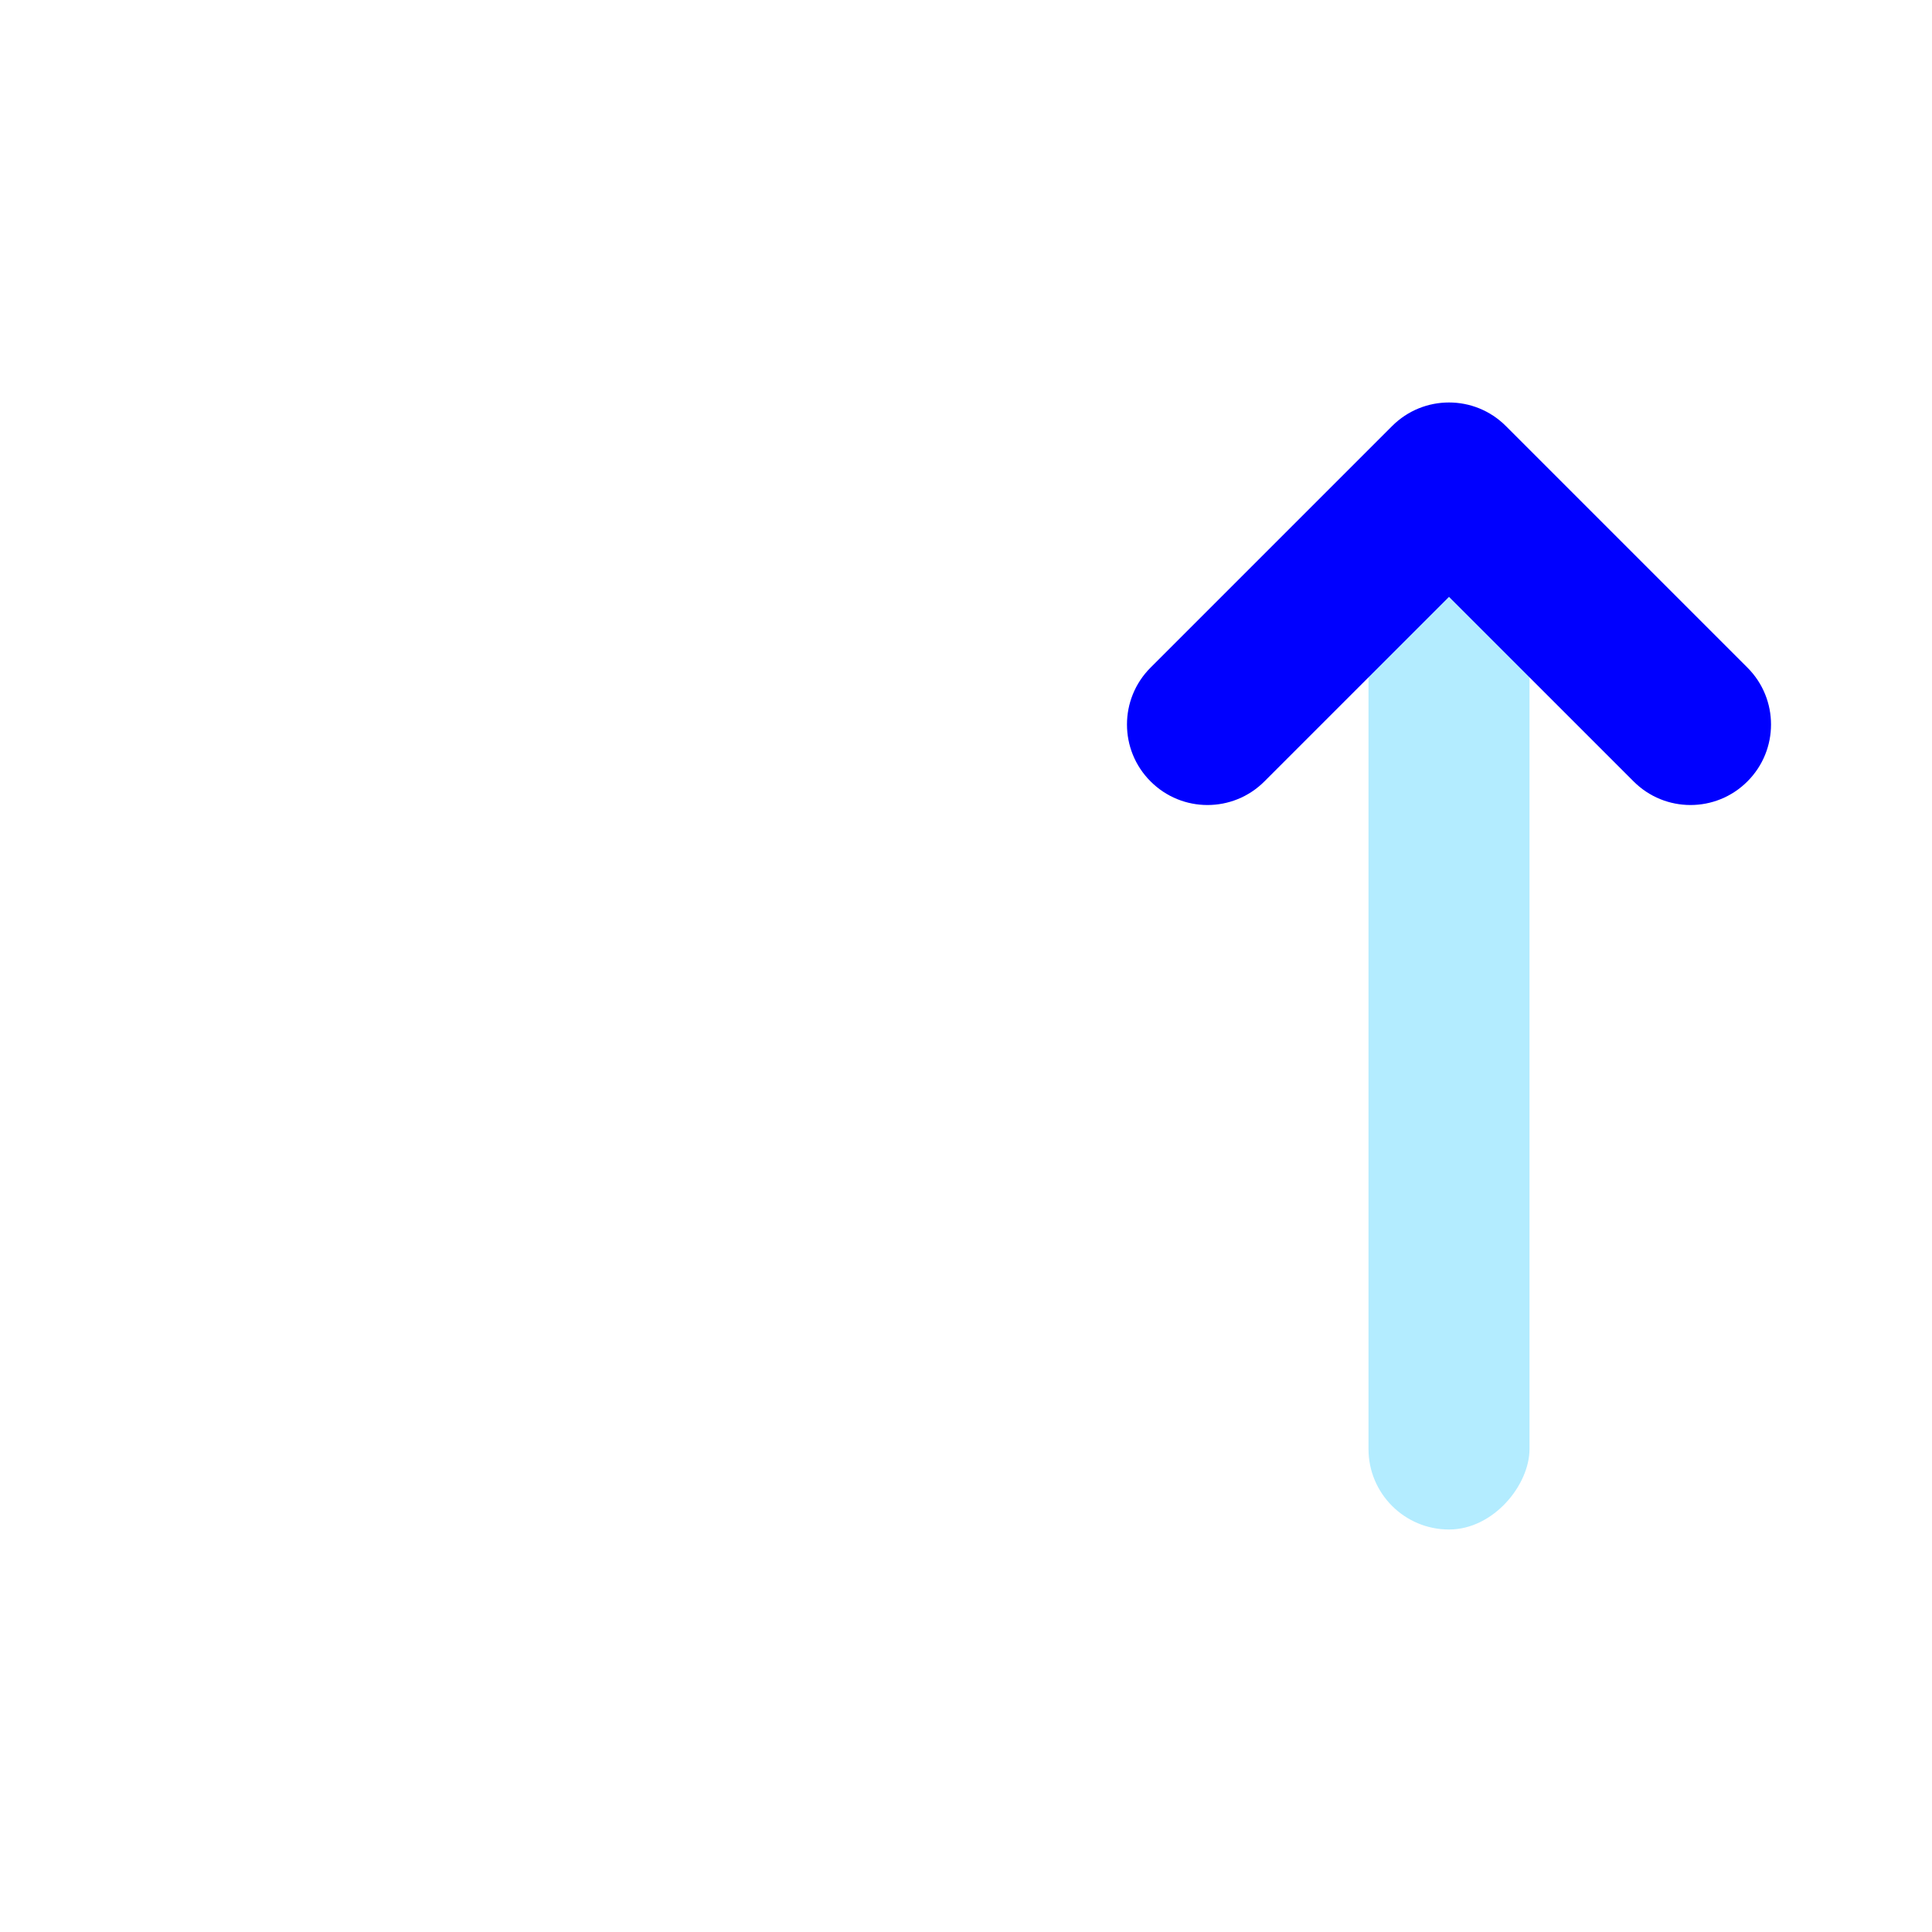 <?xml version="1.0" encoding="UTF-8"?>
<svg width="24px" height="24px" viewBox="0 0 24 24" version="1.1" xmlns="http://www.w3.org/2000/svg" xmlns:xlink="http://www.w3.org/1999/xlink">
    <!-- Generator: Sketch 50.2 (55047) - http://www.bohemiancoding.com/sketch -->
    <title>Stockholm-icons / Navigation / Up-down</title>
    <desc>Created with Sketch.</desc>
    <defs></defs>
    <g id="Stockholm-icons-/-Navigation-/-Up-down" stroke="none" stroke-width="1" fill="none" fill-rule="evenodd">
        <polygon id="Shape" points="0 0 24 0 24 24 0 24"></polygon>
        <rect id="Rectangle-Copy" fill="#00BFFF" opacity="0.3" transform="translate(18, 13) scale(1, -1) rotate(-180) translate(-18, -13) " x="17" y="7" width="2" height="12" rx="1"></rect>
        <path d="M20.293,5.293 C20.683,4.902 21.317,4.902 21.707,5.293 C22.098,5.683 22.098,6.317 21.707,6.707 L18.707,9.707 C18.317,10.098 17.683,10.098 17.293,9.707 L14.293,6.707 C13.902,6.317 13.902,5.683 14.293,5.293 C14.683,4.902 15.317,4.902 15.707,5.293 L18,7.586 L20.293,5.293 Z" id="Path-104-Copy" fill="#0000FF" fill-rule="nonzero" transform="translate(18, 7.5) scale(1, -1) translate(-18, -7.5) "></path>
    </g>
</svg>